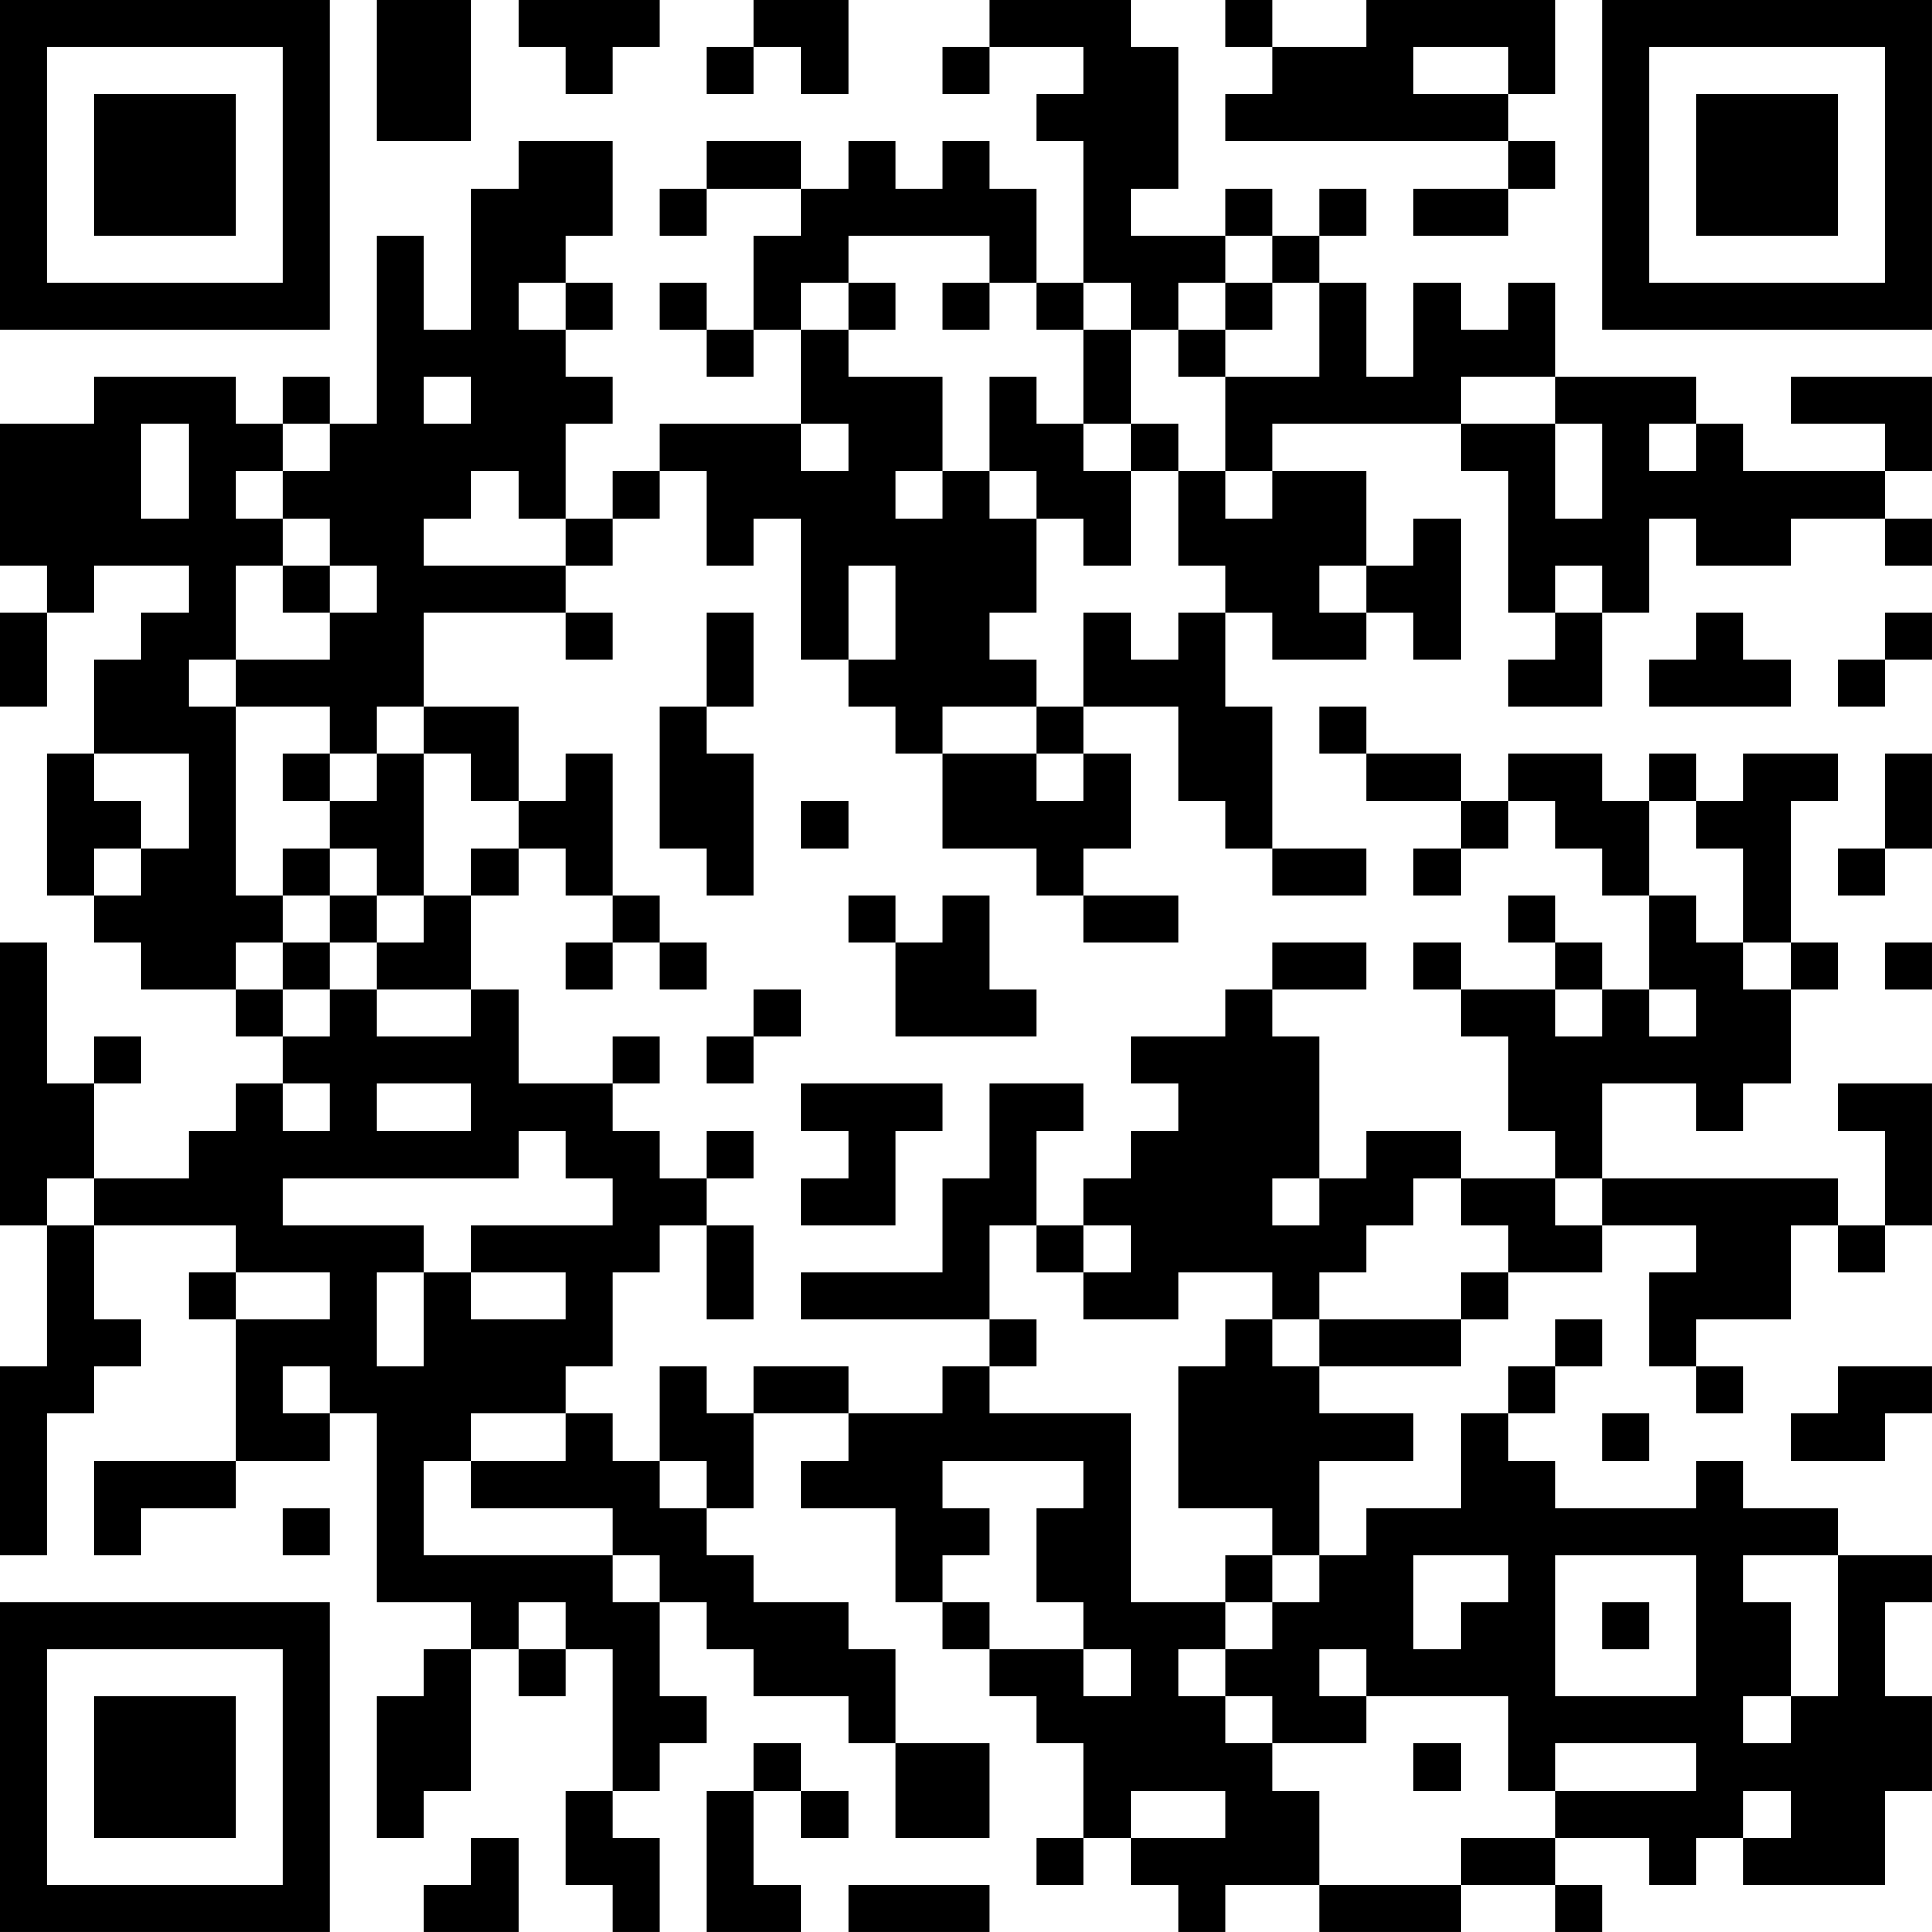 <?xml version="1.0" encoding="UTF-8"?>
<svg xmlns="http://www.w3.org/2000/svg" version="1.1" width="200" height="200" viewBox="0 0 200 200"><rect x="0" y="0" width="200" height="200" fill="#ffffff"/><g transform="scale(4.878)"><g transform="translate(0,0)"><path fill-rule="evenodd" d="M8 0L8 3L10 3L10 0ZM11 0L11 1L12 1L12 2L13 2L13 1L14 1L14 0ZM16 0L16 1L15 1L15 2L16 2L16 1L17 1L17 2L18 2L18 0ZM21 0L21 1L20 1L20 2L21 2L21 1L23 1L23 2L22 2L22 3L23 3L23 6L22 6L22 4L21 4L21 3L20 3L20 4L19 4L19 3L18 3L18 4L17 4L17 3L15 3L15 4L14 4L14 5L15 5L15 4L17 4L17 5L16 5L16 7L15 7L15 6L14 6L14 7L15 7L15 8L16 8L16 7L17 7L17 9L14 9L14 10L13 10L13 11L12 11L12 9L13 9L13 8L12 8L12 7L13 7L13 6L12 6L12 5L13 5L13 3L11 3L11 4L10 4L10 7L9 7L9 5L8 5L8 9L7 9L7 8L6 8L6 9L5 9L5 8L2 8L2 9L0 9L0 12L1 12L1 13L0 13L0 15L1 15L1 13L2 13L2 12L4 12L4 13L3 13L3 14L2 14L2 16L1 16L1 19L2 19L2 20L3 20L3 21L5 21L5 22L6 22L6 23L5 23L5 24L4 24L4 25L2 25L2 23L3 23L3 22L2 22L2 23L1 23L1 20L0 20L0 26L1 26L1 29L0 29L0 33L1 33L1 30L2 30L2 29L3 29L3 28L2 28L2 26L5 26L5 27L4 27L4 28L5 28L5 31L2 31L2 33L3 33L3 32L5 32L5 31L7 31L7 30L8 30L8 34L10 34L10 35L9 35L9 36L8 36L8 39L9 39L9 38L10 38L10 35L11 35L11 36L12 36L12 35L13 35L13 38L12 38L12 40L13 40L13 41L14 41L14 39L13 39L13 38L14 38L14 37L15 37L15 36L14 36L14 34L15 34L15 35L16 35L16 36L18 36L18 37L19 37L19 39L21 39L21 37L19 37L19 35L18 35L18 34L16 34L16 33L15 33L15 32L16 32L16 30L18 30L18 31L17 31L17 32L19 32L19 34L20 34L20 35L21 35L21 36L22 36L22 37L23 37L23 39L22 39L22 40L23 40L23 39L24 39L24 40L25 40L25 41L26 41L26 40L28 40L28 41L31 41L31 40L33 40L33 41L34 41L34 40L33 40L33 39L35 39L35 40L36 40L36 39L37 39L37 40L40 40L40 38L41 38L41 36L40 36L40 34L41 34L41 33L39 33L39 32L37 32L37 31L36 31L36 32L33 32L33 31L32 31L32 30L33 30L33 29L34 29L34 28L33 28L33 29L32 29L32 30L31 30L31 32L29 32L29 33L28 33L28 31L30 31L30 30L28 30L28 29L31 29L31 28L32 28L32 27L34 27L34 26L36 26L36 27L35 27L35 29L36 29L36 30L37 30L37 29L36 29L36 28L38 28L38 26L39 26L39 27L40 27L40 26L41 26L41 23L39 23L39 24L40 24L40 26L39 26L39 25L34 25L34 23L36 23L36 24L37 24L37 23L38 23L38 21L39 21L39 20L38 20L38 17L39 17L39 16L37 16L37 17L36 17L36 16L35 16L35 17L34 17L34 16L32 16L32 17L31 17L31 16L29 16L29 15L28 15L28 16L29 16L29 17L31 17L31 18L30 18L30 19L31 19L31 18L32 18L32 17L33 17L33 18L34 18L34 19L35 19L35 21L34 21L34 20L33 20L33 19L32 19L32 20L33 20L33 21L31 21L31 20L30 20L30 21L31 21L31 22L32 22L32 24L33 24L33 25L31 25L31 24L29 24L29 25L28 25L28 22L27 22L27 21L29 21L29 20L27 20L27 21L26 21L26 22L24 22L24 23L25 23L25 24L24 24L24 25L23 25L23 26L22 26L22 24L23 24L23 23L21 23L21 25L20 25L20 27L17 27L17 28L21 28L21 29L20 29L20 30L18 30L18 29L16 29L16 30L15 30L15 29L14 29L14 31L13 31L13 30L12 30L12 29L13 29L13 27L14 27L14 26L15 26L15 28L16 28L16 26L15 26L15 25L16 25L16 24L15 24L15 25L14 25L14 24L13 24L13 23L14 23L14 22L13 22L13 23L11 23L11 21L10 21L10 19L11 19L11 18L12 18L12 19L13 19L13 20L12 20L12 21L13 21L13 20L14 20L14 21L15 21L15 20L14 20L14 19L13 19L13 16L12 16L12 17L11 17L11 15L9 15L9 13L12 13L12 14L13 14L13 13L12 13L12 12L13 12L13 11L14 11L14 10L15 10L15 12L16 12L16 11L17 11L17 14L18 14L18 15L19 15L19 16L20 16L20 18L22 18L22 19L23 19L23 20L25 20L25 19L23 19L23 18L24 18L24 16L23 16L23 15L25 15L25 17L26 17L26 18L27 18L27 19L29 19L29 18L27 18L27 15L26 15L26 13L27 13L27 14L29 14L29 13L30 13L30 14L31 14L31 11L30 11L30 12L29 12L29 10L27 10L27 9L31 9L31 10L32 10L32 13L33 13L33 14L32 14L32 15L34 15L34 13L35 13L35 11L36 11L36 12L38 12L38 11L40 11L40 12L41 12L41 11L40 11L40 10L41 10L41 8L38 8L38 9L40 9L40 10L37 10L37 9L36 9L36 8L33 8L33 6L32 6L32 7L31 7L31 6L30 6L30 8L29 8L29 6L28 6L28 5L29 5L29 4L28 4L28 5L27 5L27 4L26 4L26 5L24 5L24 4L25 4L25 1L24 1L24 0ZM26 0L26 1L27 1L27 2L26 2L26 3L32 3L32 4L30 4L30 5L32 5L32 4L33 4L33 3L32 3L32 2L33 2L33 0L29 0L29 1L27 1L27 0ZM30 1L30 2L32 2L32 1ZM18 5L18 6L17 6L17 7L18 7L18 8L20 8L20 10L19 10L19 11L20 11L20 10L21 10L21 11L22 11L22 13L21 13L21 14L22 14L22 15L20 15L20 16L22 16L22 17L23 17L23 16L22 16L22 15L23 15L23 13L24 13L24 14L25 14L25 13L26 13L26 12L25 12L25 10L26 10L26 11L27 11L27 10L26 10L26 8L28 8L28 6L27 6L27 5L26 5L26 6L25 6L25 7L24 7L24 6L23 6L23 7L22 7L22 6L21 6L21 5ZM11 6L11 7L12 7L12 6ZM18 6L18 7L19 7L19 6ZM20 6L20 7L21 7L21 6ZM26 6L26 7L25 7L25 8L26 8L26 7L27 7L27 6ZM23 7L23 9L22 9L22 8L21 8L21 10L22 10L22 11L23 11L23 12L24 12L24 10L25 10L25 9L24 9L24 7ZM9 8L9 9L10 9L10 8ZM31 8L31 9L33 9L33 11L34 11L34 9L33 9L33 8ZM3 9L3 11L4 11L4 9ZM6 9L6 10L5 10L5 11L6 11L6 12L5 12L5 14L4 14L4 15L5 15L5 19L6 19L6 20L5 20L5 21L6 21L6 22L7 22L7 21L8 21L8 22L10 22L10 21L8 21L8 20L9 20L9 19L10 19L10 18L11 18L11 17L10 17L10 16L9 16L9 15L8 15L8 16L7 16L7 15L5 15L5 14L7 14L7 13L8 13L8 12L7 12L7 11L6 11L6 10L7 10L7 9ZM17 9L17 10L18 10L18 9ZM23 9L23 10L24 10L24 9ZM35 9L35 10L36 10L36 9ZM10 10L10 11L9 11L9 12L12 12L12 11L11 11L11 10ZM6 12L6 13L7 13L7 12ZM18 12L18 14L19 14L19 12ZM28 12L28 13L29 13L29 12ZM33 12L33 13L34 13L34 12ZM15 13L15 15L14 15L14 18L15 18L15 19L16 19L16 16L15 16L15 15L16 15L16 13ZM36 13L36 14L35 14L35 15L38 15L38 14L37 14L37 13ZM40 13L40 14L39 14L39 15L40 15L40 14L41 14L41 13ZM2 16L2 17L3 17L3 18L2 18L2 19L3 19L3 18L4 18L4 16ZM6 16L6 17L7 17L7 18L6 18L6 19L7 19L7 20L6 20L6 21L7 21L7 20L8 20L8 19L9 19L9 16L8 16L8 17L7 17L7 16ZM40 16L40 18L39 18L39 19L40 19L40 18L41 18L41 16ZM17 17L17 18L18 18L18 17ZM35 17L35 19L36 19L36 20L37 20L37 21L38 21L38 20L37 20L37 18L36 18L36 17ZM7 18L7 19L8 19L8 18ZM18 19L18 20L19 20L19 22L22 22L22 21L21 21L21 19L20 19L20 20L19 20L19 19ZM40 20L40 21L41 21L41 20ZM16 21L16 22L15 22L15 23L16 23L16 22L17 22L17 21ZM33 21L33 22L34 22L34 21ZM35 21L35 22L36 22L36 21ZM6 23L6 24L7 24L7 23ZM8 23L8 24L10 24L10 23ZM17 23L17 24L18 24L18 25L17 25L17 26L19 26L19 24L20 24L20 23ZM11 24L11 25L6 25L6 26L9 26L9 27L8 27L8 29L9 29L9 27L10 27L10 28L12 28L12 27L10 27L10 26L13 26L13 25L12 25L12 24ZM1 25L1 26L2 26L2 25ZM27 25L27 26L28 26L28 25ZM30 25L30 26L29 26L29 27L28 27L28 28L27 28L27 27L25 27L25 28L23 28L23 27L24 27L24 26L23 26L23 27L22 27L22 26L21 26L21 28L22 28L22 29L21 29L21 30L24 30L24 34L26 34L26 35L25 35L25 36L26 36L26 37L27 37L27 38L28 38L28 40L31 40L31 39L33 39L33 38L36 38L36 37L33 37L33 38L32 38L32 36L29 36L29 35L28 35L28 36L29 36L29 37L27 37L27 36L26 36L26 35L27 35L27 34L28 34L28 33L27 33L27 32L25 32L25 29L26 29L26 28L27 28L27 29L28 29L28 28L31 28L31 27L32 27L32 26L31 26L31 25ZM33 25L33 26L34 26L34 25ZM5 27L5 28L7 28L7 27ZM6 29L6 30L7 30L7 29ZM39 29L39 30L38 30L38 31L40 31L40 30L41 30L41 29ZM10 30L10 31L9 31L9 33L13 33L13 34L14 34L14 33L13 33L13 32L10 32L10 31L12 31L12 30ZM34 30L34 31L35 31L35 30ZM14 31L14 32L15 32L15 31ZM20 31L20 32L21 32L21 33L20 33L20 34L21 34L21 35L23 35L23 36L24 36L24 35L23 35L23 34L22 34L22 32L23 32L23 31ZM6 32L6 33L7 33L7 32ZM26 33L26 34L27 34L27 33ZM30 33L30 35L31 35L31 34L32 34L32 33ZM33 33L33 36L36 36L36 33ZM37 33L37 34L38 34L38 36L37 36L37 37L38 37L38 36L39 36L39 33ZM11 34L11 35L12 35L12 34ZM34 34L34 35L35 35L35 34ZM16 37L16 38L15 38L15 41L17 41L17 40L16 40L16 38L17 38L17 39L18 39L18 38L17 38L17 37ZM30 37L30 38L31 38L31 37ZM24 38L24 39L26 39L26 38ZM37 38L37 39L38 39L38 38ZM10 39L10 40L9 40L9 41L11 41L11 39ZM18 40L18 41L21 41L21 40ZM0 0L0 7L7 7L7 0ZM1 1L1 6L6 6L6 1ZM2 2L2 5L5 5L5 2ZM34 0L34 7L41 7L41 0ZM35 1L35 6L40 6L40 1ZM36 2L36 5L39 5L39 2ZM0 34L0 41L7 41L7 34ZM1 35L1 40L6 40L6 35ZM2 36L2 39L5 39L5 36Z" fill="#000000"/></g></g></svg>
